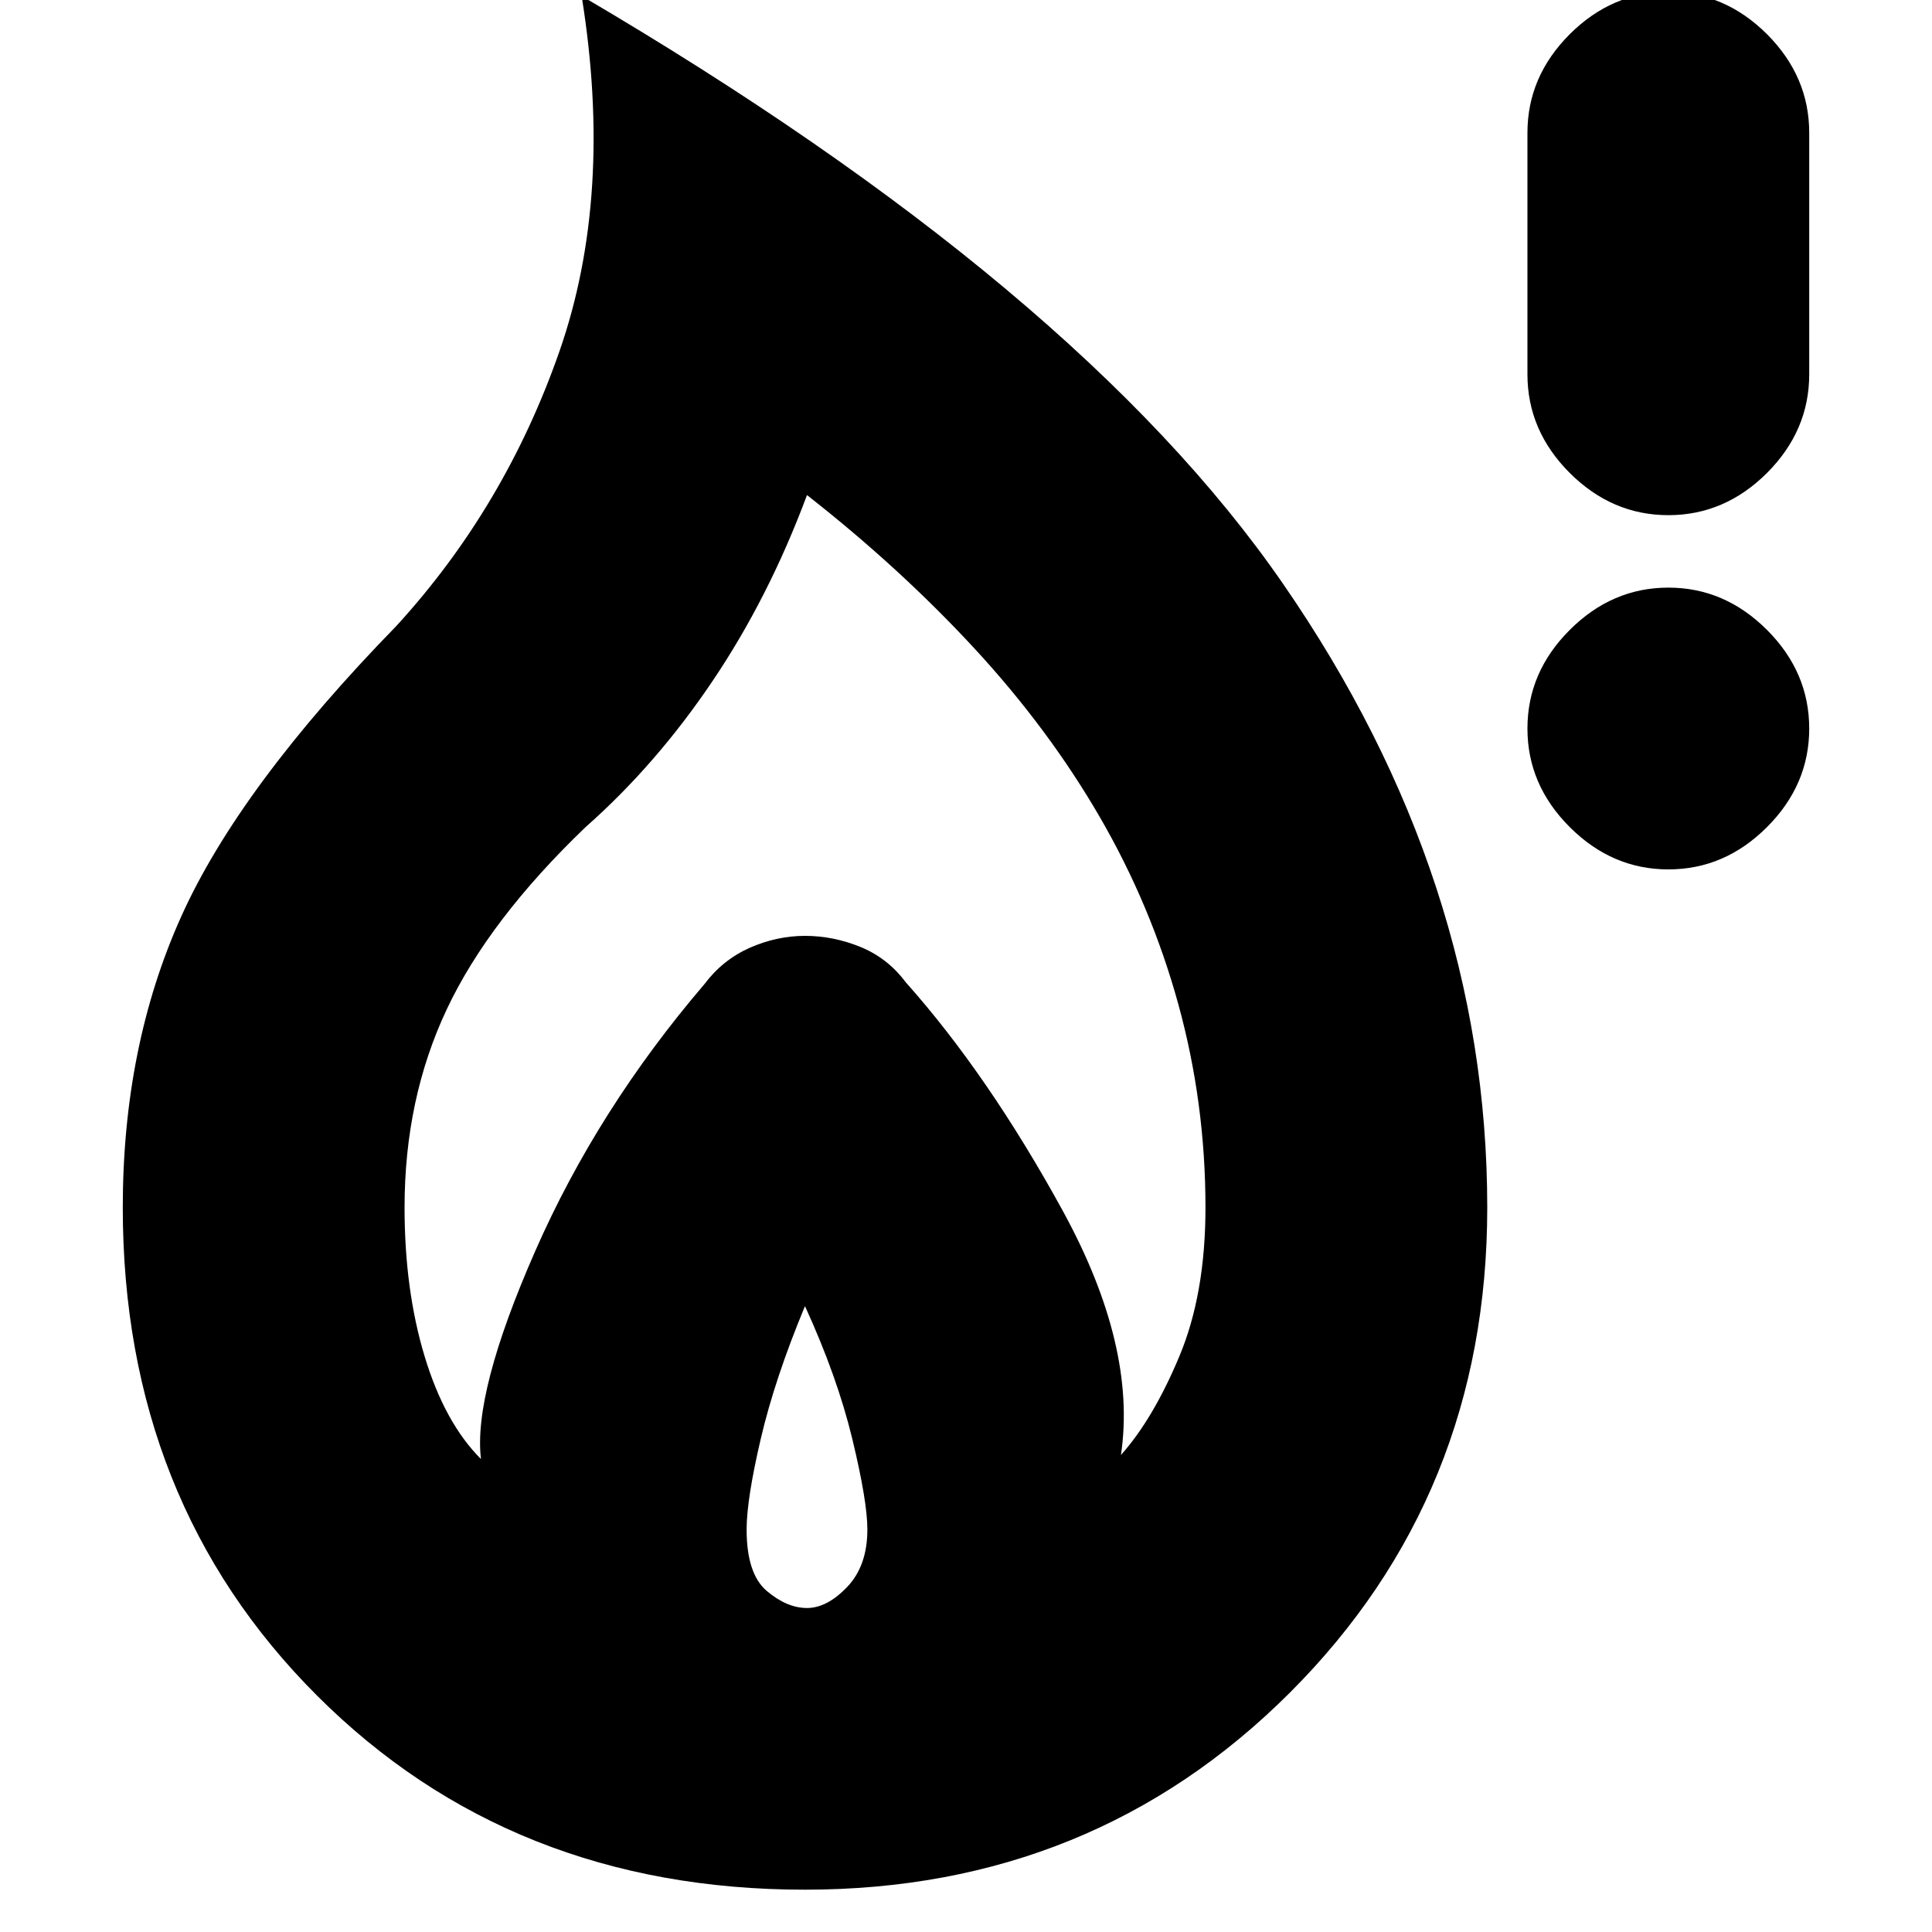 <svg xmlns="http://www.w3.org/2000/svg" height="20" width="20"><path d="M17.271 5.333q-.583 0-1.021-.437-.438-.438-.438-1.021v-2.5q0-.583.438-1.021.438-.437 1.021-.437t1.021.437q.437.438.437 1.021v2.5q0 .583-.437 1.021-.438.437-1.021.437Zm0 3.667q-.583 0-1.021-.438-.438-.437-.438-1.02 0-.584.438-1.021.438-.438 1.021-.438t1.021.438q.437.437.437 1.021 0 .583-.437 1.02Q17.854 9 17.271 9ZM8.333 19.562q-3.041 0-5.052-2.01-2.01-2.01-2.01-5.052 0-1.667.604-3.01.604-1.344 2.229-3.011Q5.229 5.25 5.792 3.635q.562-1.614.229-3.677 5.146 3.021 7.26 6.084 2.115 3.062 2.115 6.458 0 2.979-2.042 5.021-2.042 2.041-5.021 2.041Zm.021-2.916q.208 0 .417-.219.208-.219.208-.594 0-.291-.156-.937-.156-.646-.49-1.375-.312.75-.458 1.375-.146.625-.146.937 0 .459.208.636.209.177.417.177Zm-3.375-1.542q-.083-.687.563-2.156.646-1.469 1.75-2.76.187-.25.468-.376.282-.124.573-.124.292 0 .573.114.282.115.469.365.854.958 1.625 2.364.771 1.407.604 2.531.334-.374.604-1.02.271-.646.271-1.542 0-1.083-.281-2.104-.281-1.021-.813-1.938-.531-.916-1.302-1.75-.771-.833-1.729-1.583-.396 1.063-.979 1.927-.583.865-1.313 1.51-1 .959-1.437 1.886-.437.927-.437 2.052 0 .854.208 1.542.208.687.583 1.062Z"/></svg>